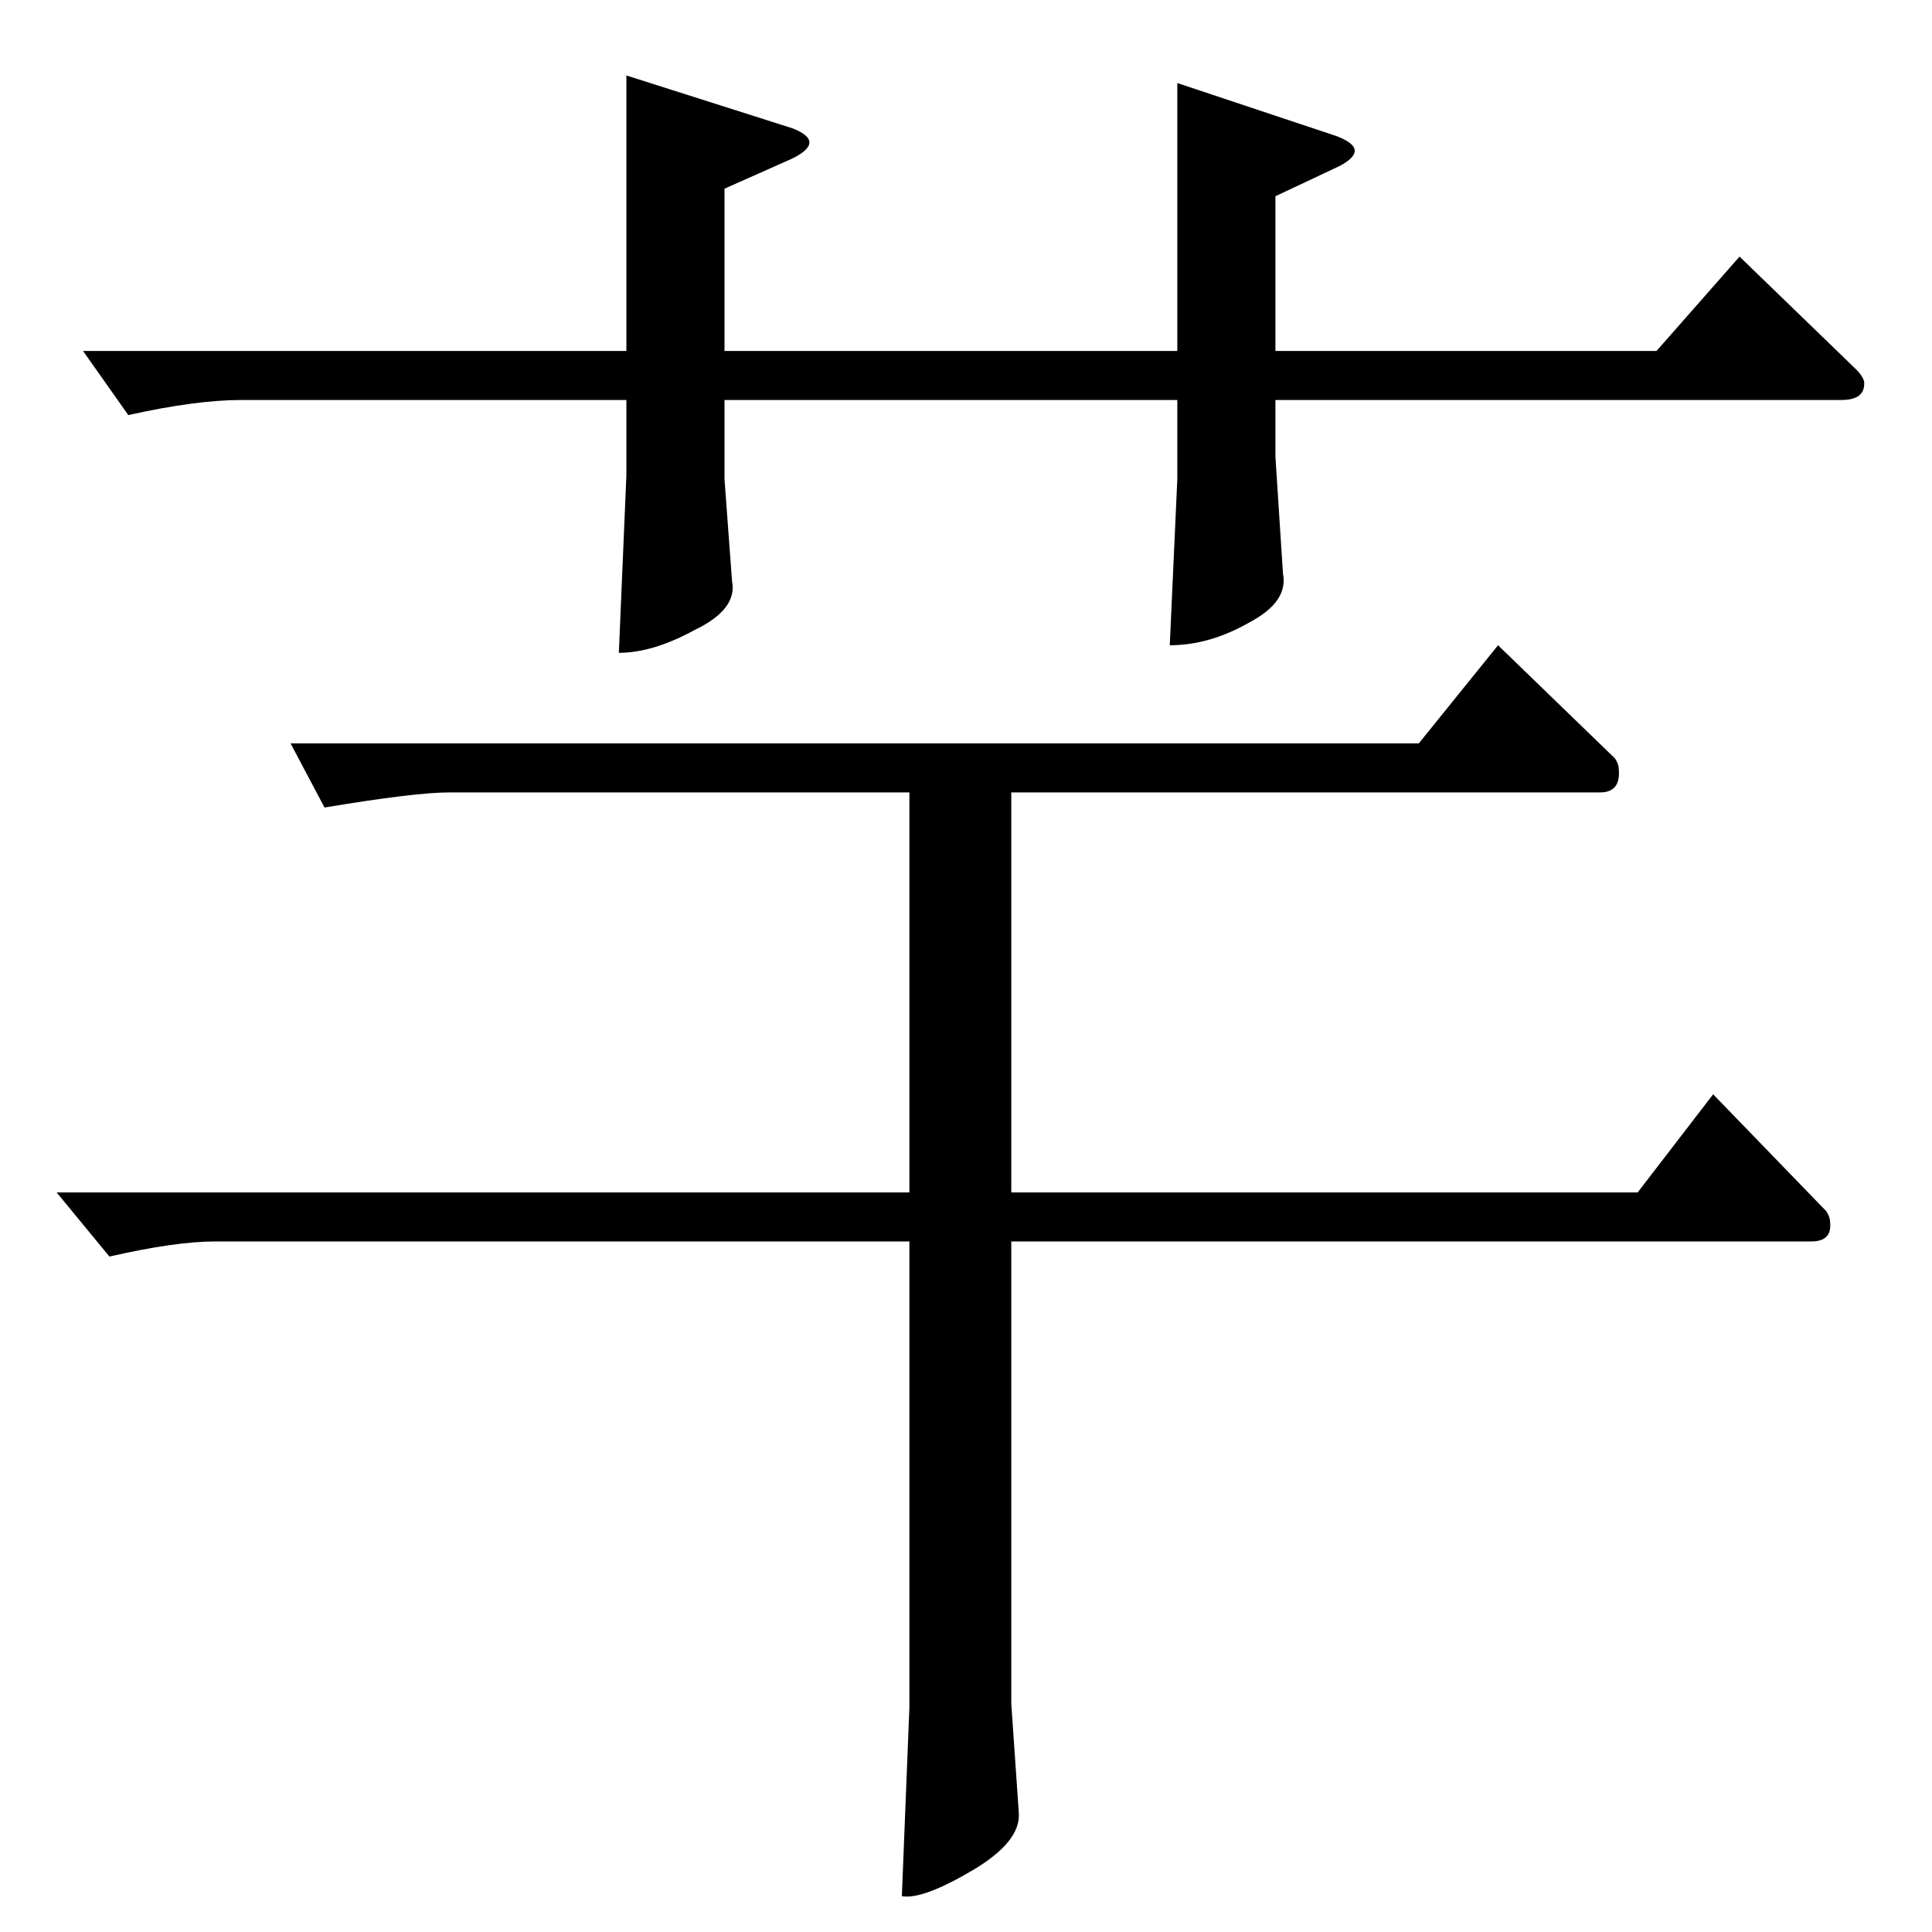 <?xml version="1.0" standalone="no"?>
<!DOCTYPE svg PUBLIC "-//W3C//DTD SVG 1.1//EN" "http://www.w3.org/Graphics/SVG/1.1/DTD/svg11.dtd" >
<svg xmlns="http://www.w3.org/2000/svg" xmlns:xlink="http://www.w3.org/1999/xlink" version="1.1" viewBox="0 -205 1024 1024">
  <g transform="matrix(1 0 0 -1 0 819)">
   <path fill="currentColor"
d="M154 630h598l42 52l62 -60q2 -3 2 -6q1 -12 -10 -12h-312v-212h332l40 52l60 -62q2 -3 2 -6q1 -10 -10 -10h-424v-245l4 -58q1 -15 -24 -30q-27 -16 -38 -14l4 100v247h-368q-21 0 -56 -8l-28 34h452v212h-244q-18 0 -66 -8l-18 34v0v0zM44 838h288v146l88 -28
q18 -7 0 -16l-36 -16v-86h240v142l84 -28q19 -7 2 -16l-34 -16v-82h202l44 50l62 -60q3 -3 4 -6q1 -10 -12 -10h-300v-30l4 -62q3 -15 -18 -26q-21 -12 -42 -12l4 88v42h-240v-42l4 -54q3 -15 -20 -26q-22 -12 -40 -12l4 94v40h-204q-24 0 -60 -8l-24 34v0v0z" />
  </g>

</svg>
